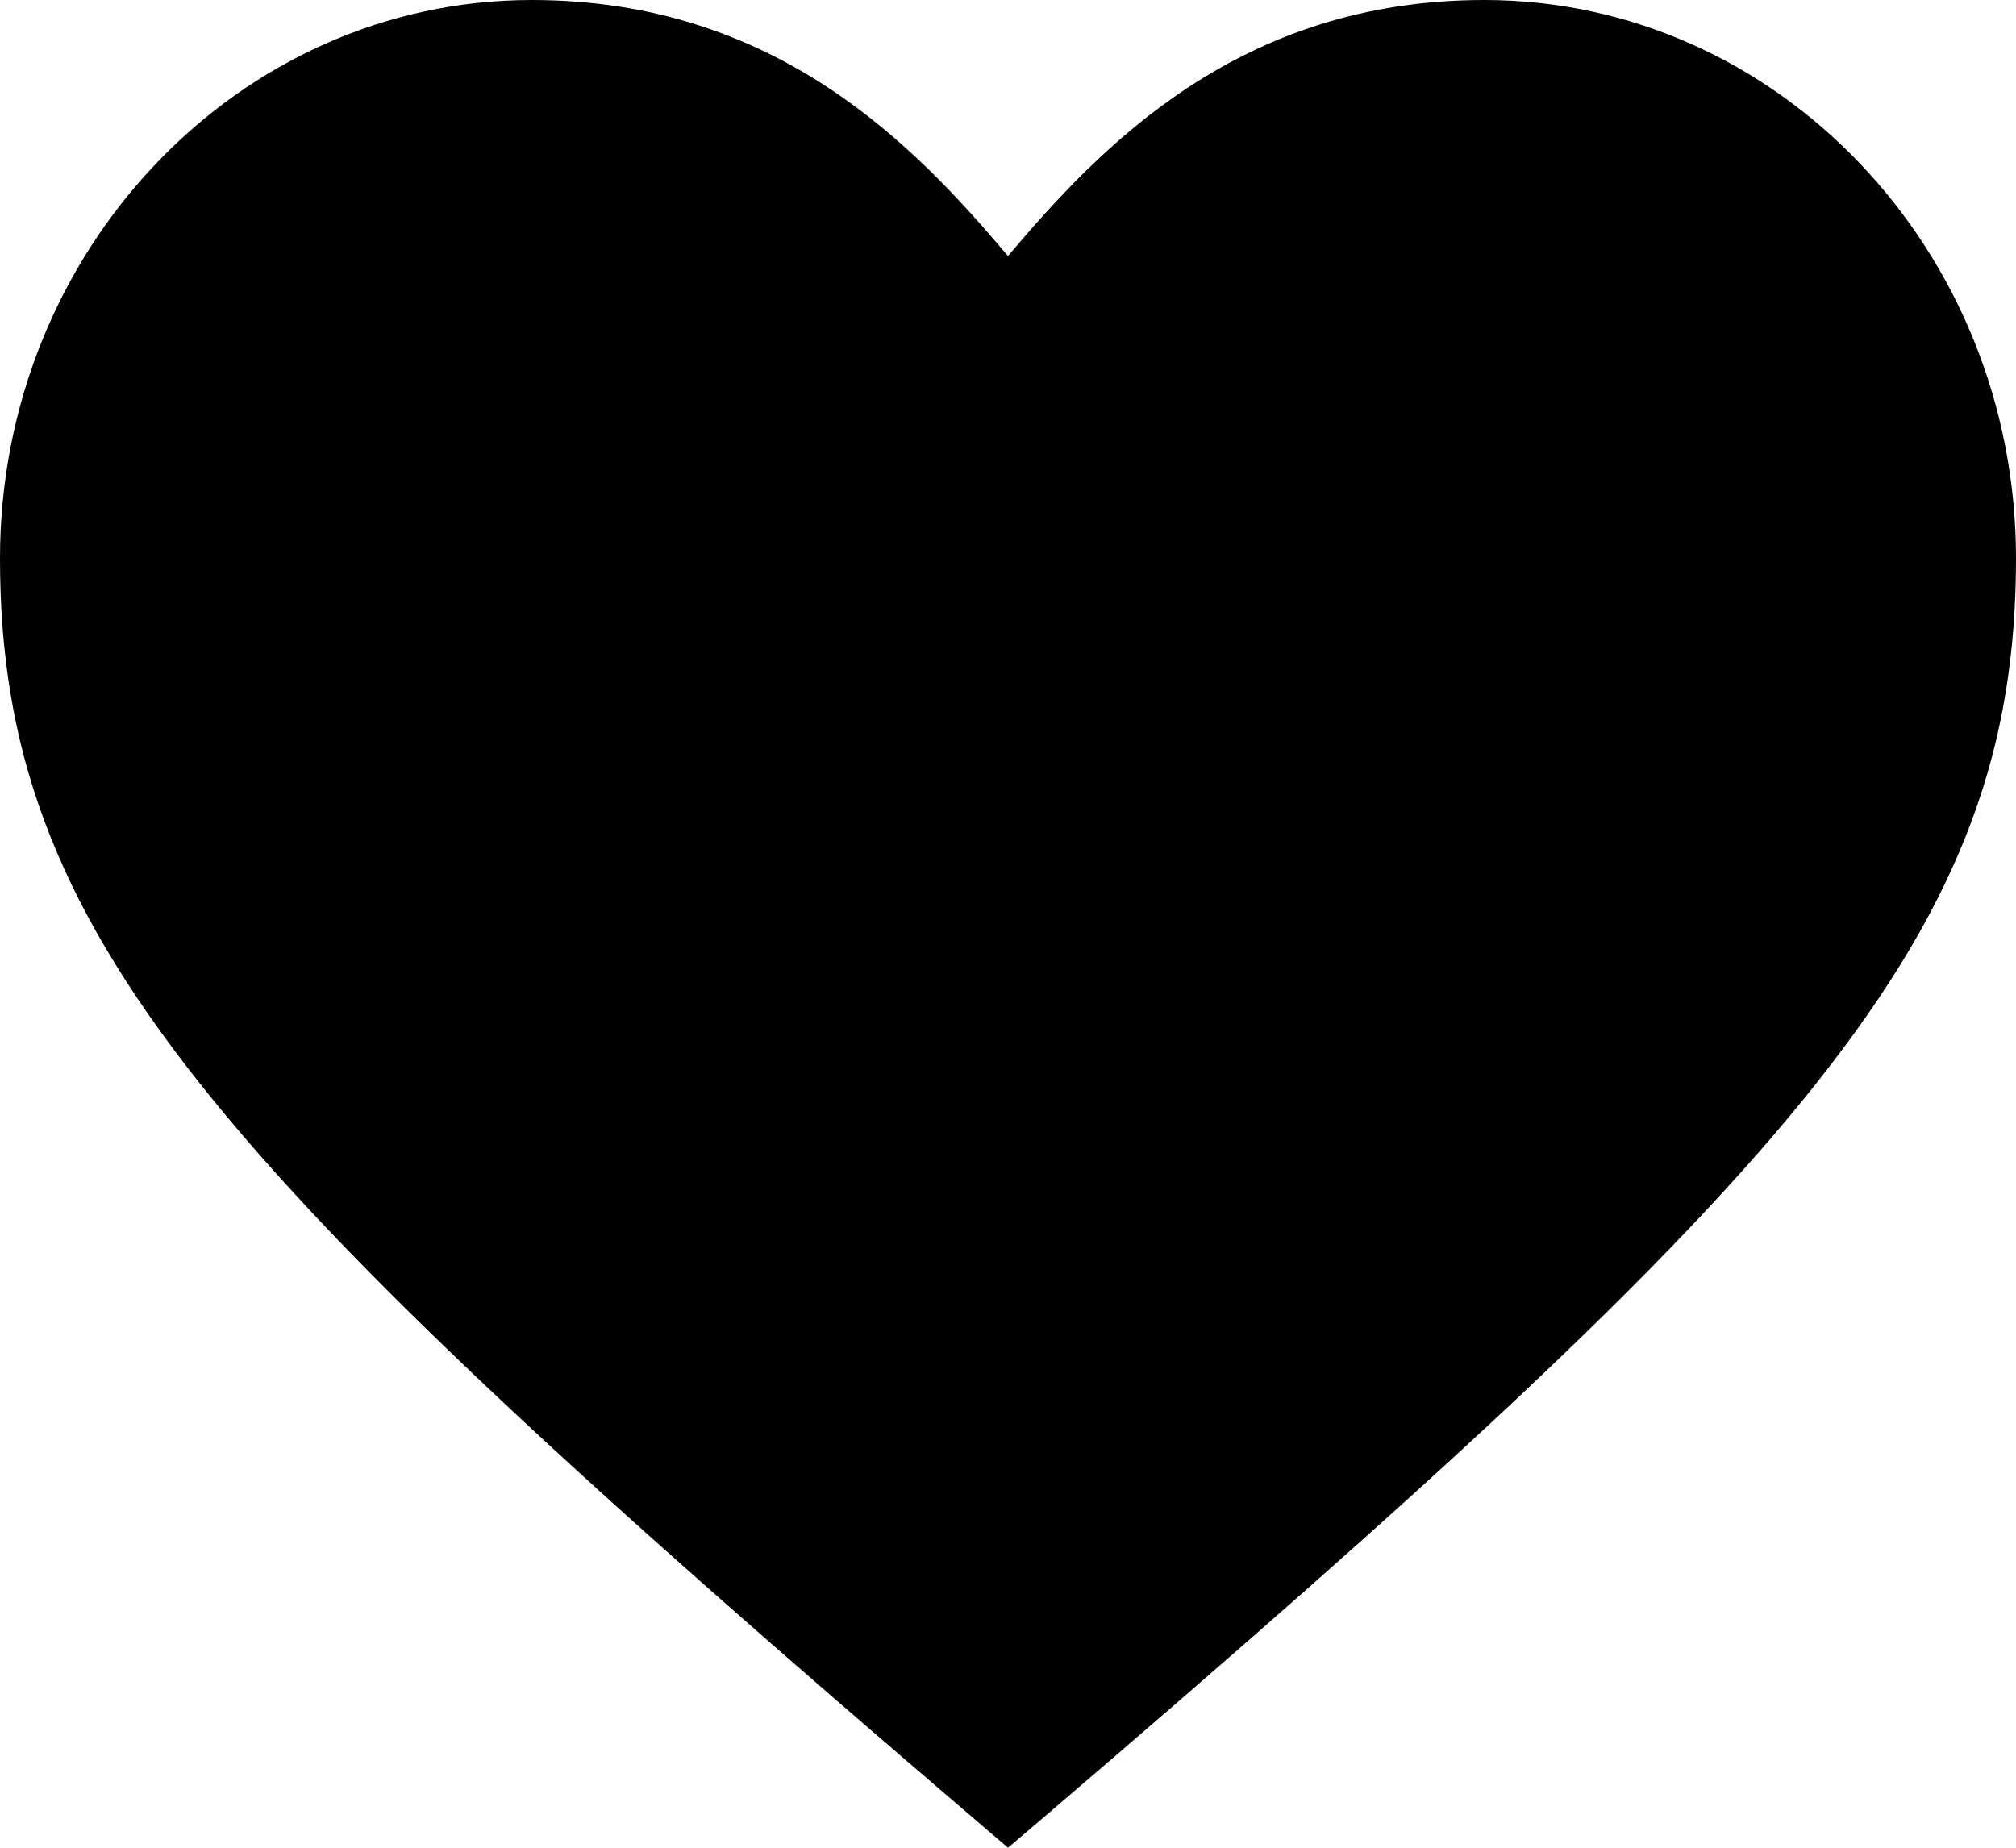<svg width="12" height="11" xmlns="http://www.w3.org/2000/svg"><path d="M6 11l-.208-.178C1.234 6.924 0 5.552 0 3.323 0 1.491 1.42 0 3.165 0 4.623 0 5.447.87 6 1.524 6.553.87 7.377 0 8.835 0 10.58 0 12 1.49 12 3.323c0 2.23-1.234 3.601-5.792 7.5L6 11z" fill-rule="evenodd"/></svg>
